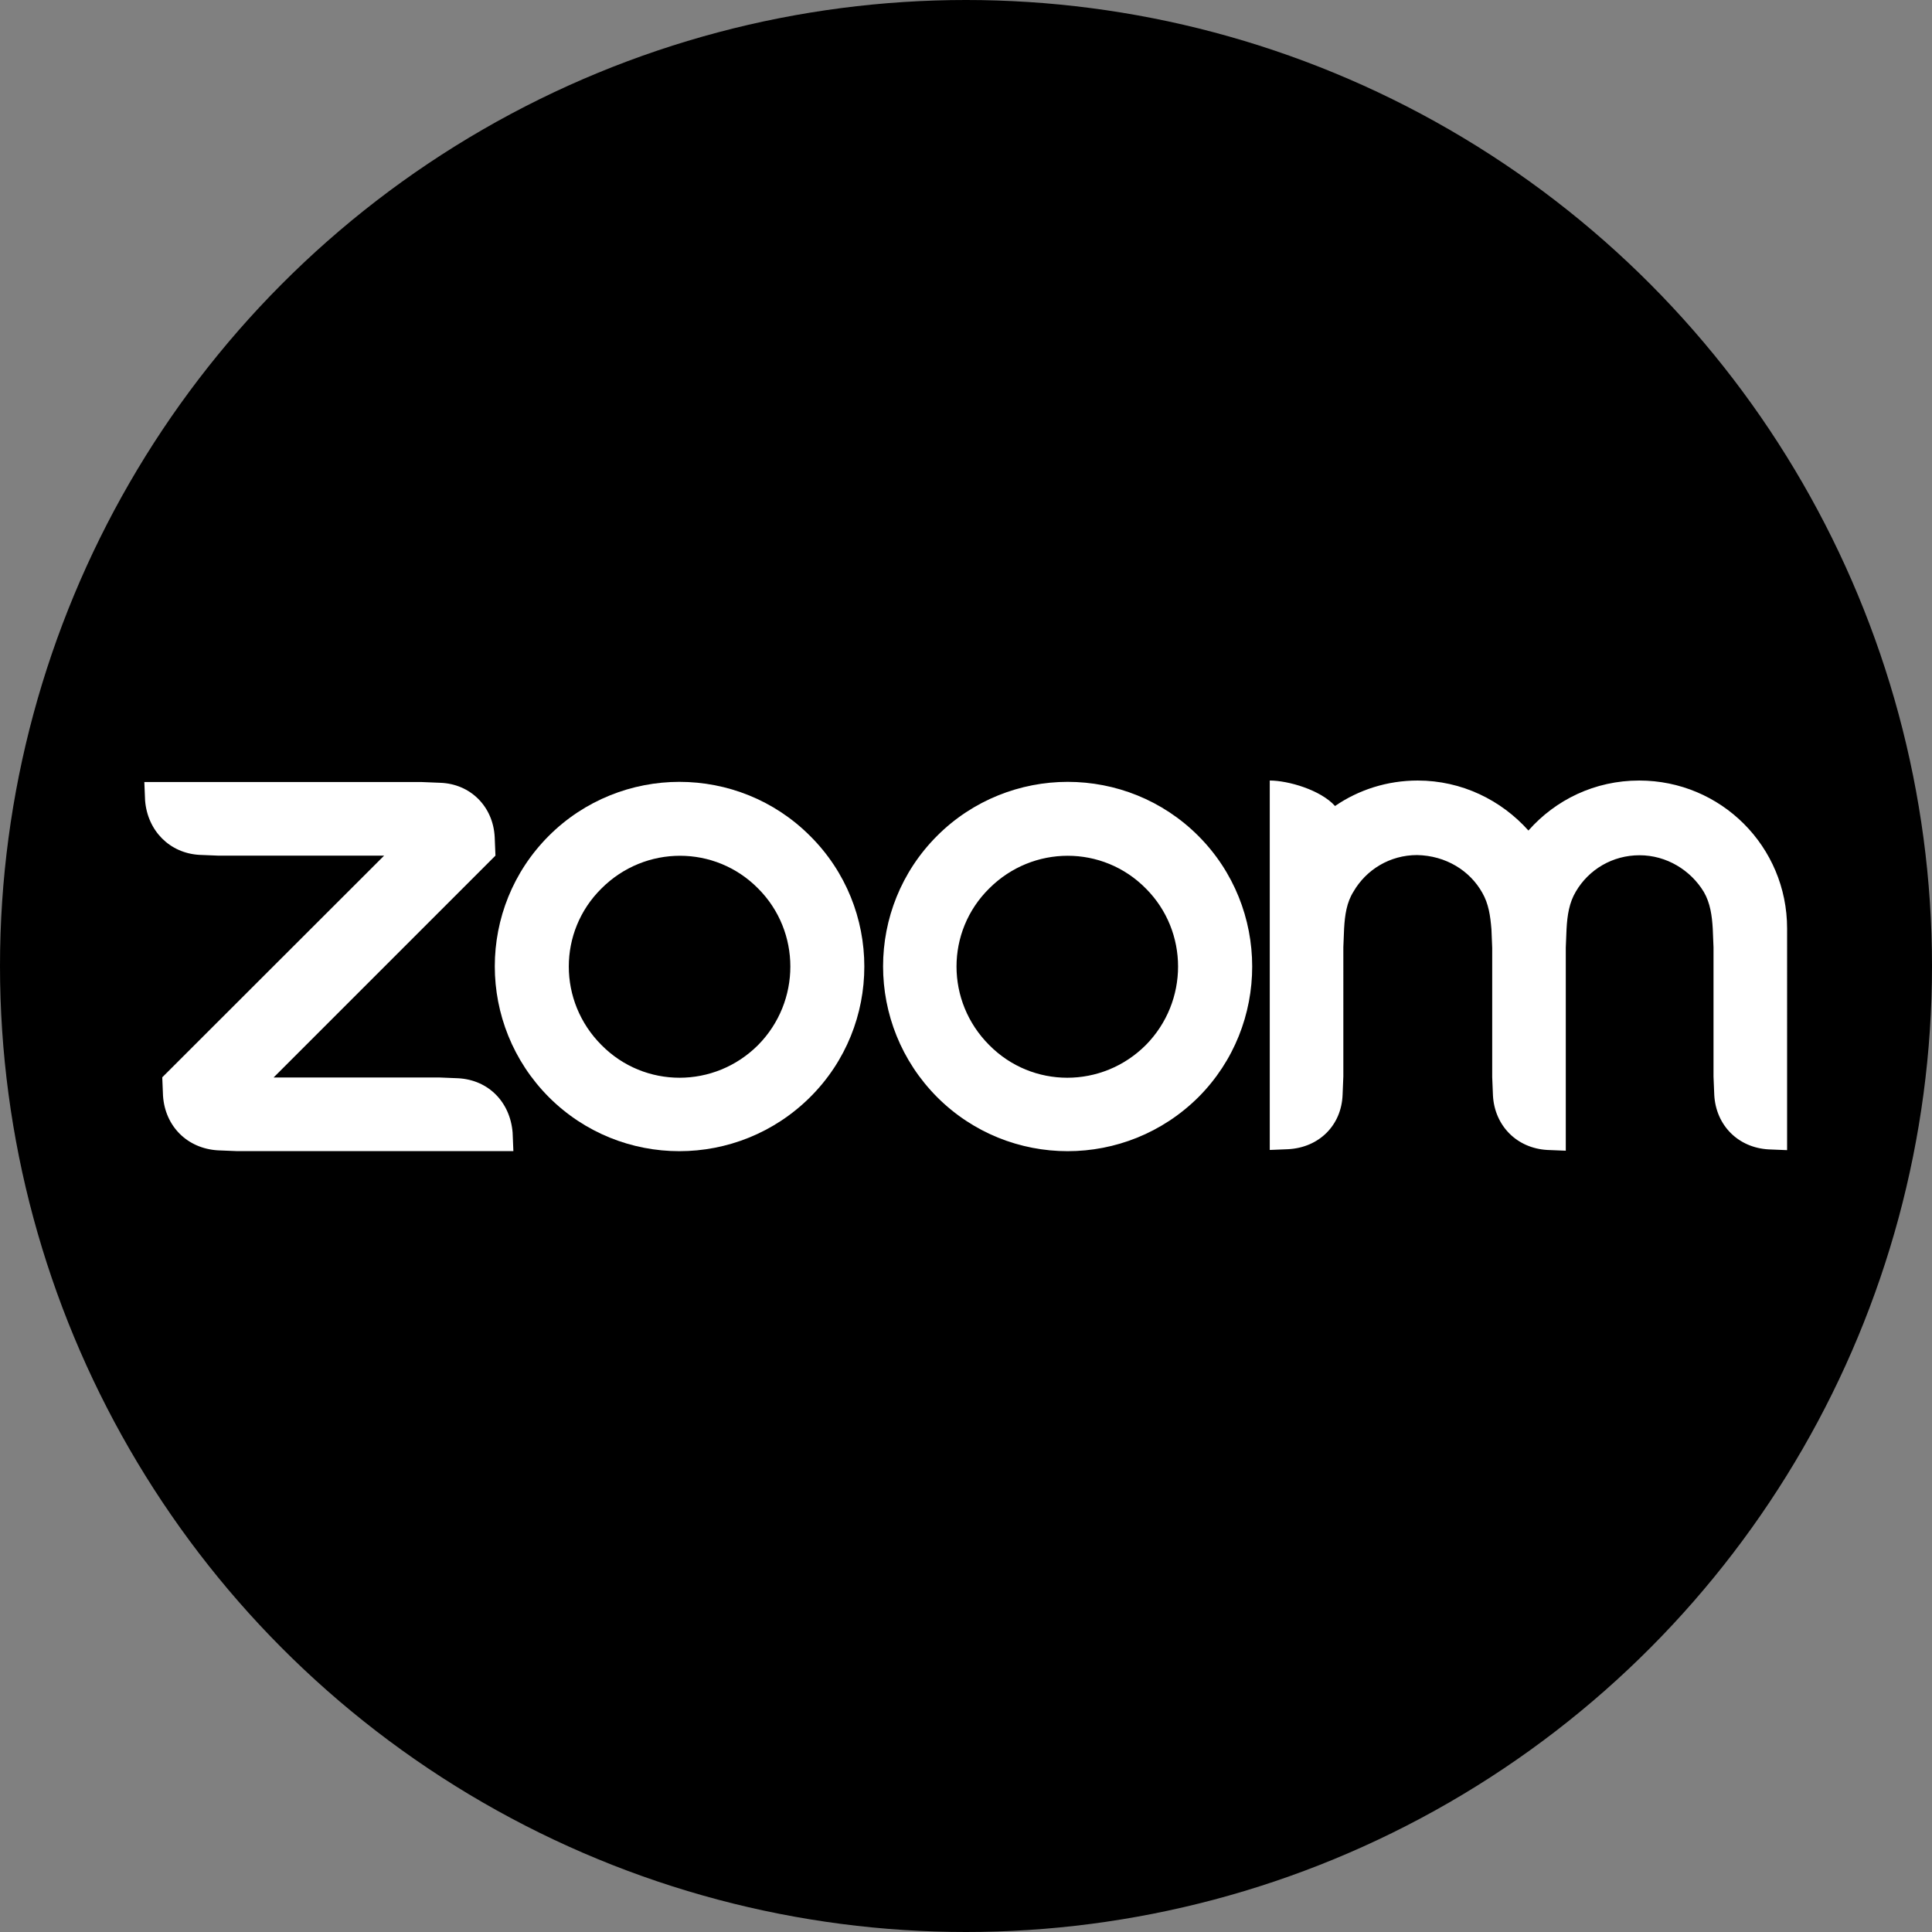 <?xml version="1.0" encoding="utf-8"?>
<svg version="1.1" id="Layer_1" xmlns="http://www.w3.org/2000/svg" x="0px" y="0px" viewBox="0 0 1024 1024">
    <rect x="0" y="0" width="1024" height="1024" fill="#808080" stroke="none"/>
    <style type="text/css">
        .st0{fill:#FFFFFF;}
    </style>
    <g id="Icon">
        <circle fill="currentColor" cx="512" cy="512" r="512"/>
        <path class="st0" d="M429.3,443c-19-19-44-28.6-69.2-28.6c-25,0-50.2,9.6-69.2,28.6c-38.2,38.2-38.2,100.1,0,138.5
		c38.2,38.2,100.1,38.2,138.5,0C467.7,543.4,467.7,481.1,429.3,443L429.3,443z M401.8,553.9c-23.1,23.1-60.2,23.1-83,0
		c-23.1-23.1-23.1-60.2,0-83c23.1-23.1,60.2-23.1,83,0C424.6,493.7,424.6,530.8,401.8,553.9z"/>
        <path class="st0" d="M635.1,443c-19-19-44-28.6-69.2-28.6c-25,0-50.2,9.6-69.2,28.6c-38.2,38.2-38.2,100.1,0,138.5
		c38.2,38.2,100.1,38.2,138.5,0C673.2,543.4,673.2,481.1,635.1,443L635.1,443z M607.3,553.9c-23.1,23.1-60.2,23.1-83,0
		c-23.1-23.1-23.1-60.2,0-83c23.1-23.1,60.2-23.1,83,0C630.1,493.7,630.1,530.8,607.3,553.9z M115.4,609.7l9.8,0.4h146.9l-0.4-9.8
		c-1.3-16.1-12.7-27.9-28.8-28.8l-9.8-0.4h-88.1l117.6-117.6l-0.4-9.8c-0.8-16.1-12.7-28.2-28.8-28.8l-9.8-0.4H76.5l0.4,9.8
		c1.3,16,13,27.9,28.8,28.8l9.8,0.4h88.1L86,571l0.4,9.8C87.5,597,99.3,608.7,115.4,609.7L115.4,609.7z M785.6,473.1
		c3.4,5.9,4.3,12.2,4.9,19.5l0.4,9.8v68.5l0.4,9.8c0.9,16,12.7,27.9,28.8,28.8l9.8,0.4V502.2l0.4-9.8c0.4-7.3,1.4-13.9,4.9-19.8
		c6.9-11.8,19.5-19.3,33.8-19.3s27.1,7.9,34.1,19.5c3.4,5.9,4.3,12.6,4.7,19.5l0.4,9.8v68.5l0.4,9.8c0.9,16.1,12.7,27.9,28.8,28.8
		l9.8,0.4V492.1c0-43.4-35-78.4-78.4-78.4c-23.5,0-44.3,10.2-58.7,26.5c-14.4-16.1-35.3-26.5-58.7-26.5c-16.1,0-31.3,4.9-43.8,13.5
		c-7.6-8.5-24.8-13.5-34.6-13.5v195.8l9.8-0.4c16.4-0.9,28.2-12.7,28.8-28.8l0.4-9.8V502l0.4-9.8c0.4-7.3,1.4-13.9,4.9-19.5
		c6.8-11.8,19.4-19.5,33.8-19.5C766.3,453.5,779,461.4,785.6,473.1L785.6,473.1z"/>
    </g>
</svg>

